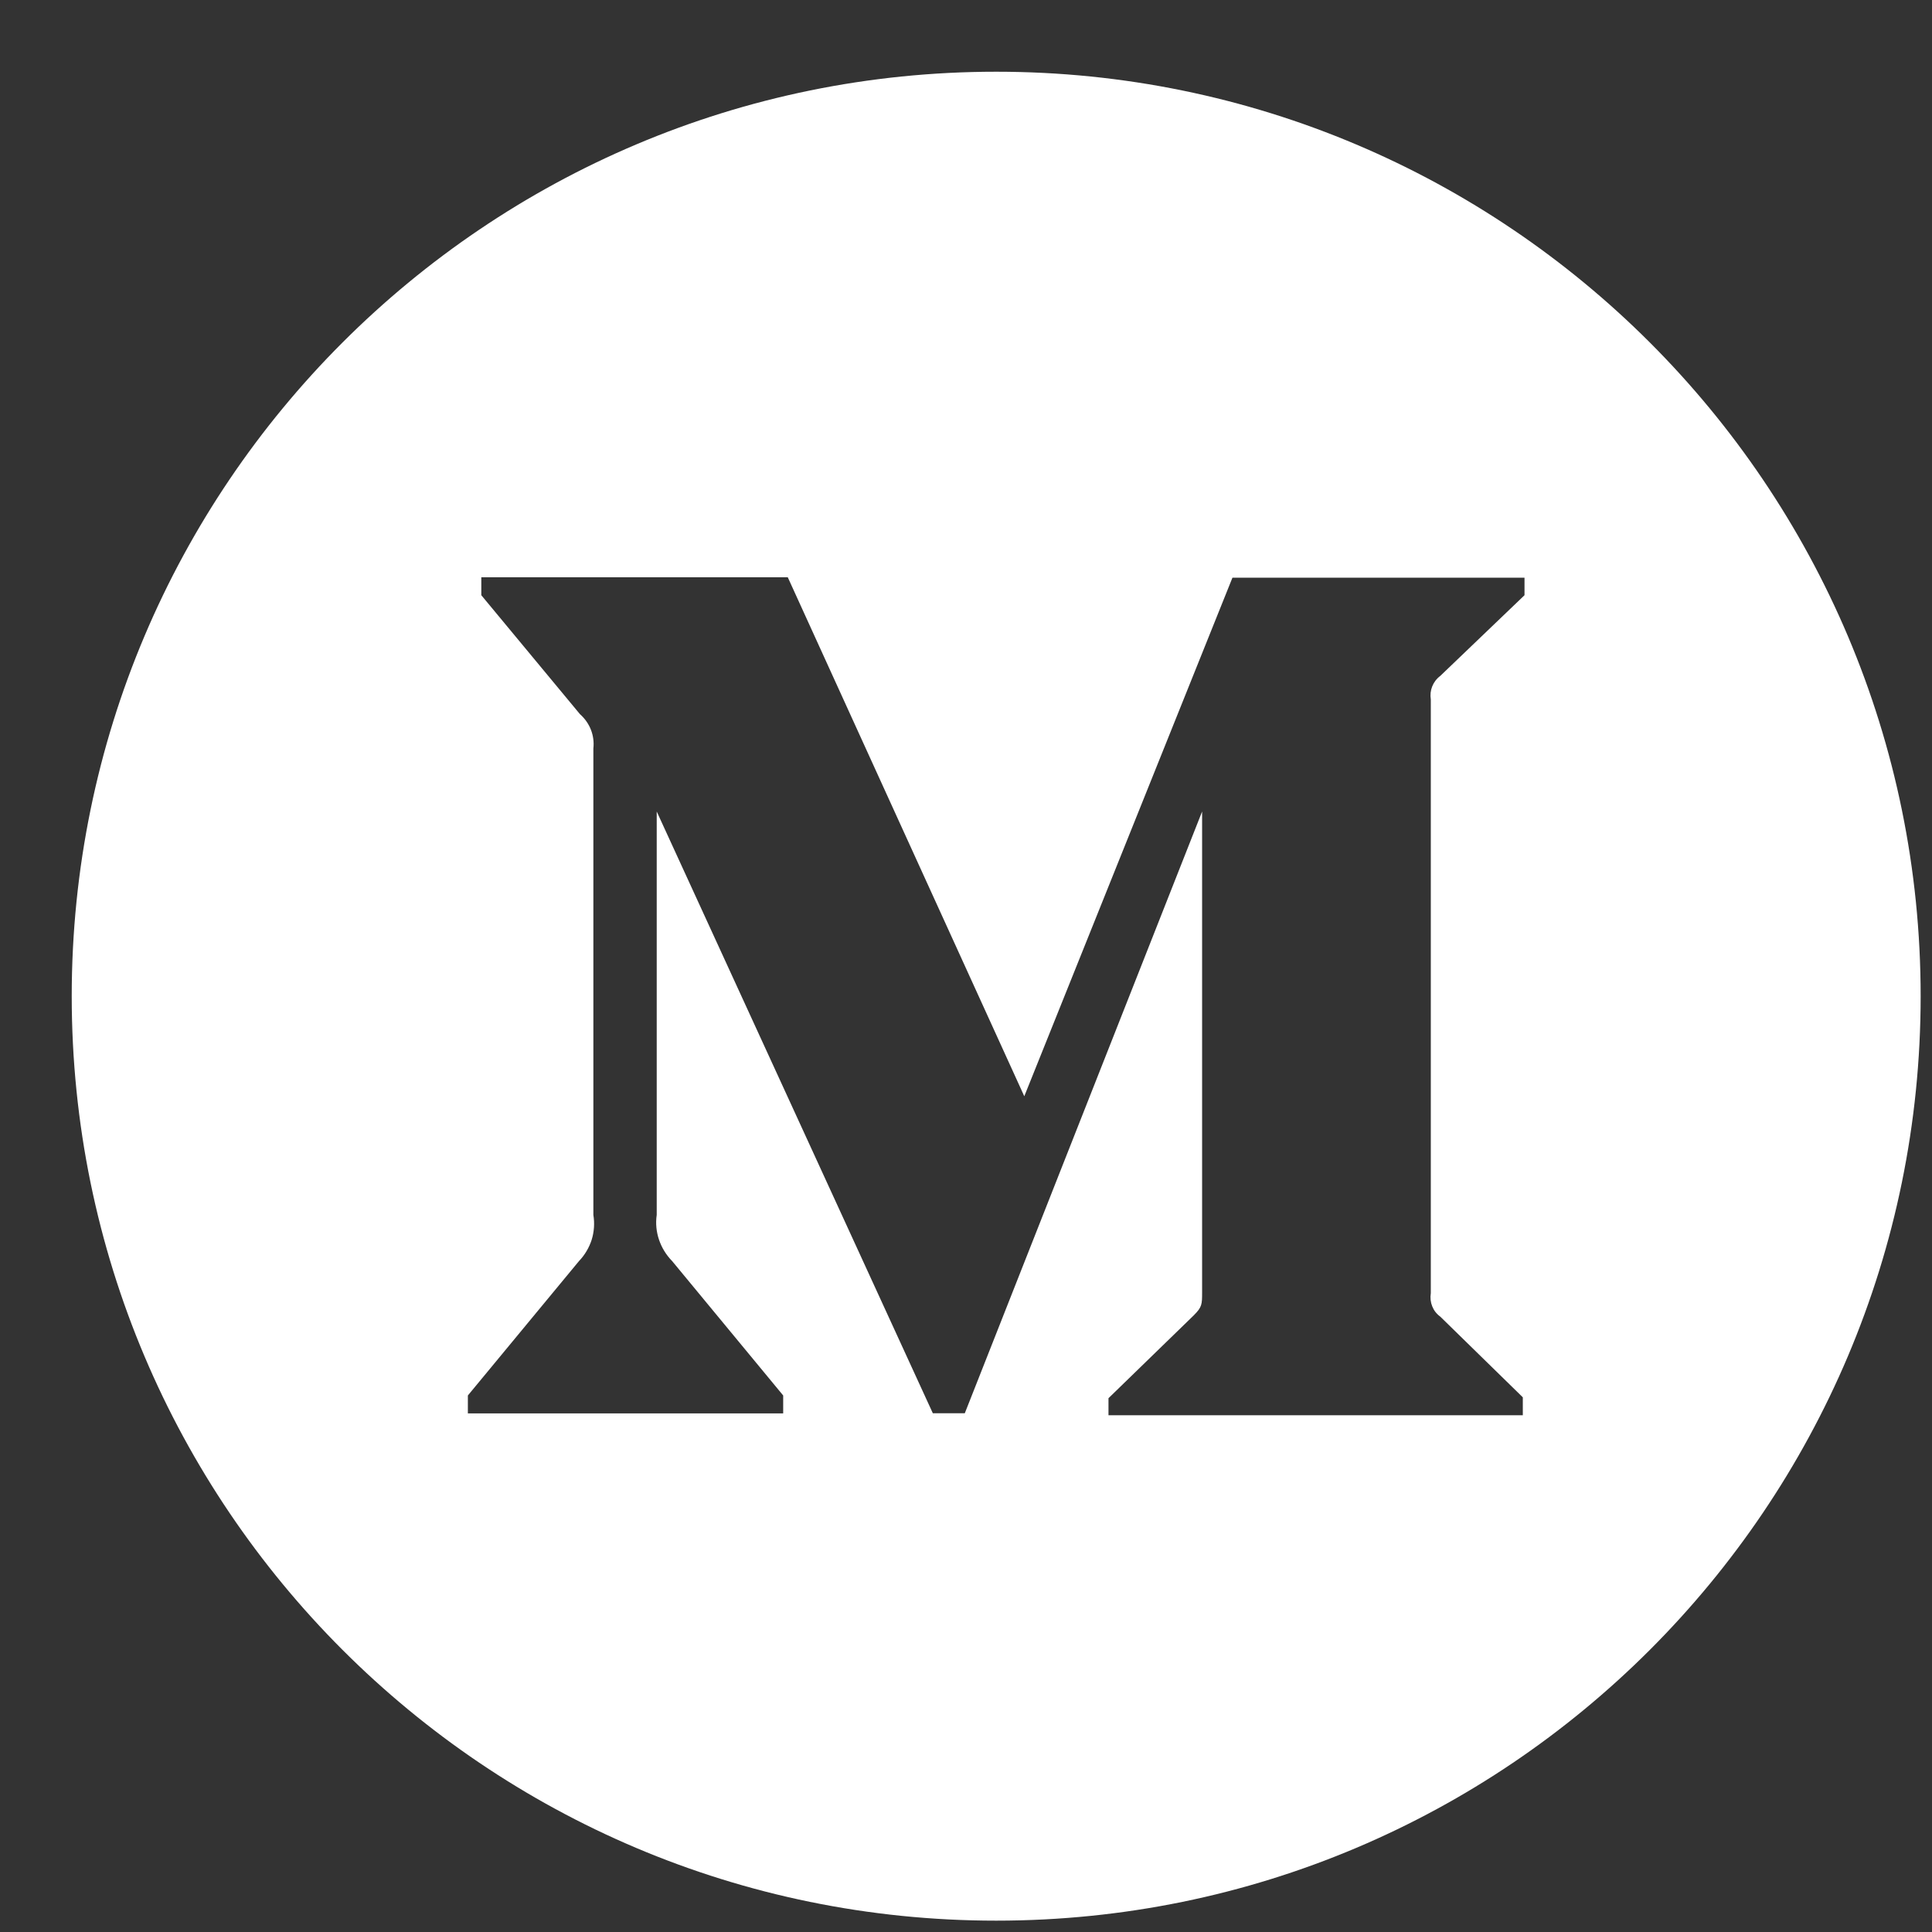 <svg width="24" height="24" viewBox="0 0 24 24" fill="none" xmlns="http://www.w3.org/2000/svg">
<rect x="0" y="0" width="24" height="24" fill="#333333" stroke="none"/>
<path d="M12.375 0.891C6.033 0.891 0.891 6.033 0.891 12.375C0.891 18.717 6.033 23.859 12.375 23.859C18.717 23.859 23.859 18.717 23.859 12.375C23.859 6.033 18.717 0.891 12.375 0.891ZM18.938 7.394L17.892 8.396C17.799 8.466 17.756 8.578 17.774 8.689V16.064C17.756 16.177 17.799 16.289 17.892 16.356L18.917 17.358V17.581H13.77V17.369L14.828 16.341C14.933 16.236 14.933 16.205 14.933 16.049V10.081L11.985 17.556H11.588L8.158 10.081V15.092C8.127 15.303 8.202 15.515 8.35 15.666L9.729 17.335V17.558H5.812V17.335L7.192 15.666C7.264 15.591 7.318 15.5 7.35 15.401C7.381 15.301 7.388 15.195 7.371 15.092V9.299C7.389 9.137 7.328 8.981 7.204 8.871L5.979 7.394V7.171H9.786L12.724 13.618L15.31 7.176H18.938V7.394Z" fill="white"/>
</svg>
